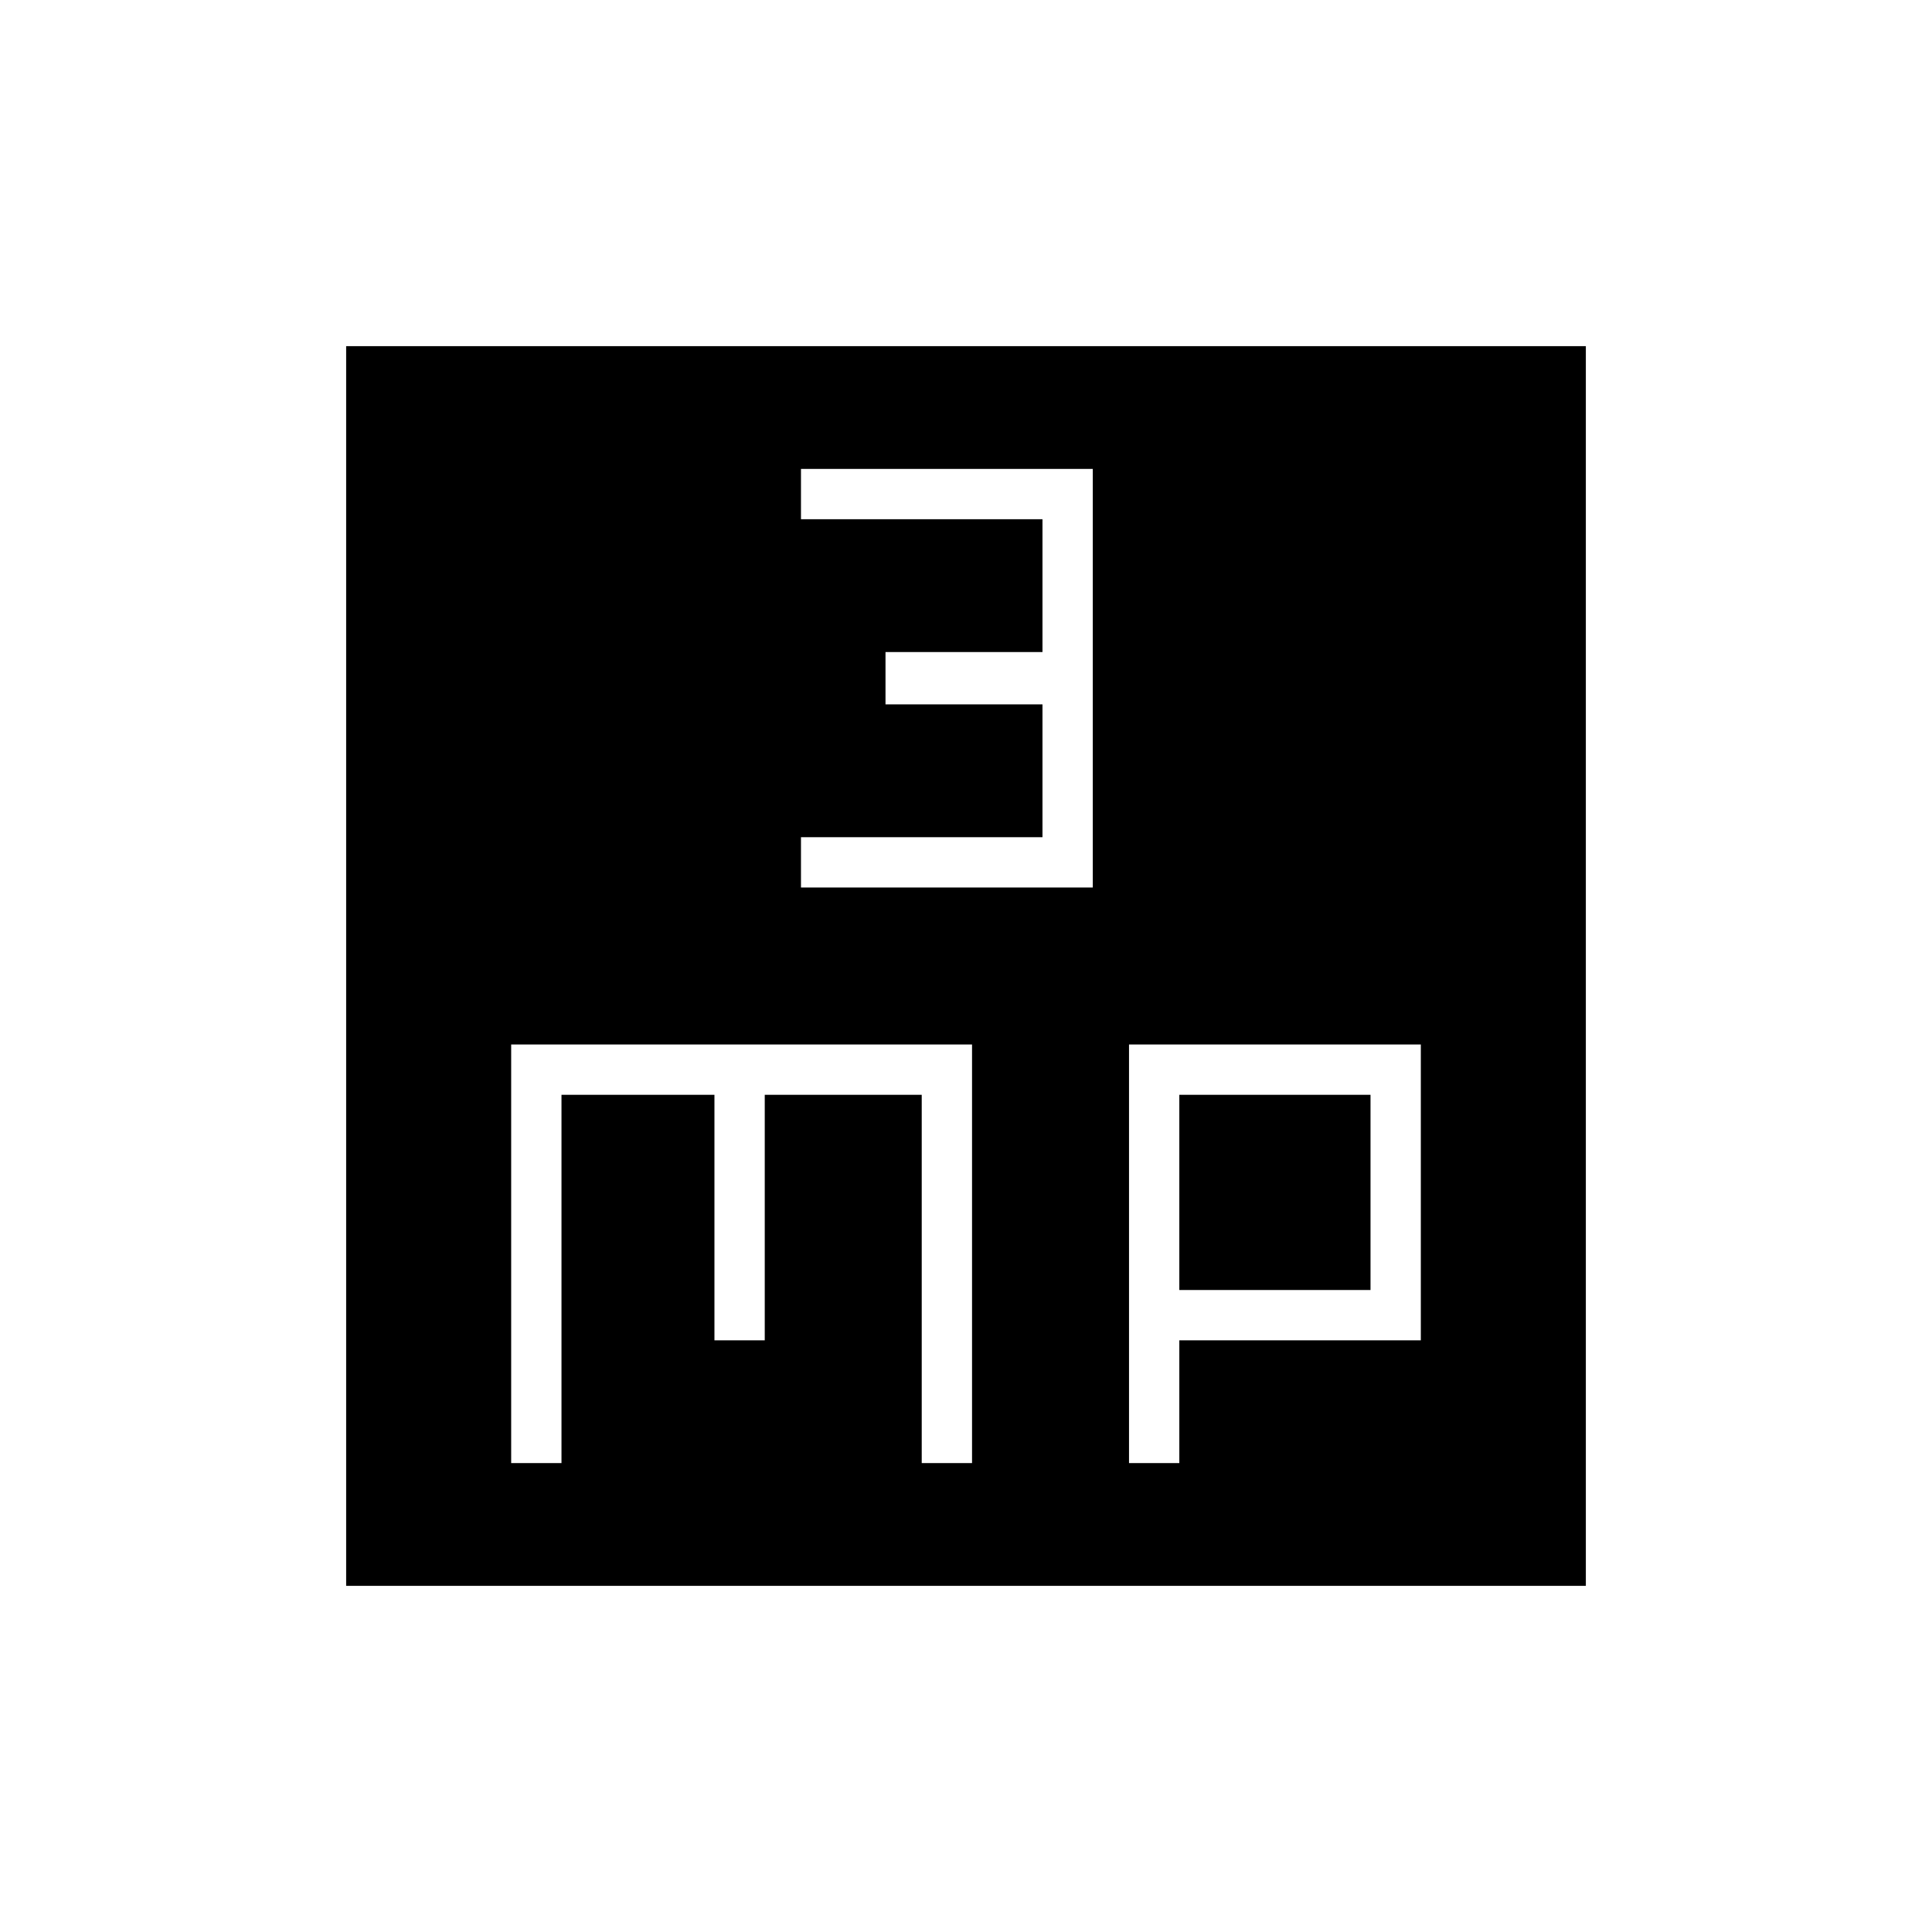 <svg xmlns="http://www.w3.org/2000/svg" height="48" width="48"><path d="M19.9 22.05H27.15V11.65H19.9V12.9H25.9V16.2H22V17.5H25.9V20.8H19.9ZM8.6 39.4V8.6H39.4V39.4ZM12.7 36.35H13.95V27.2H17.75V33.3H19V27.2H22.9V36.35H24.15V25.95H12.7ZM28.05 36.35H29.3V33.3H35.3V25.95H28.05ZM29.3 27.2H34.05V32.05H29.3Z"/></svg>
